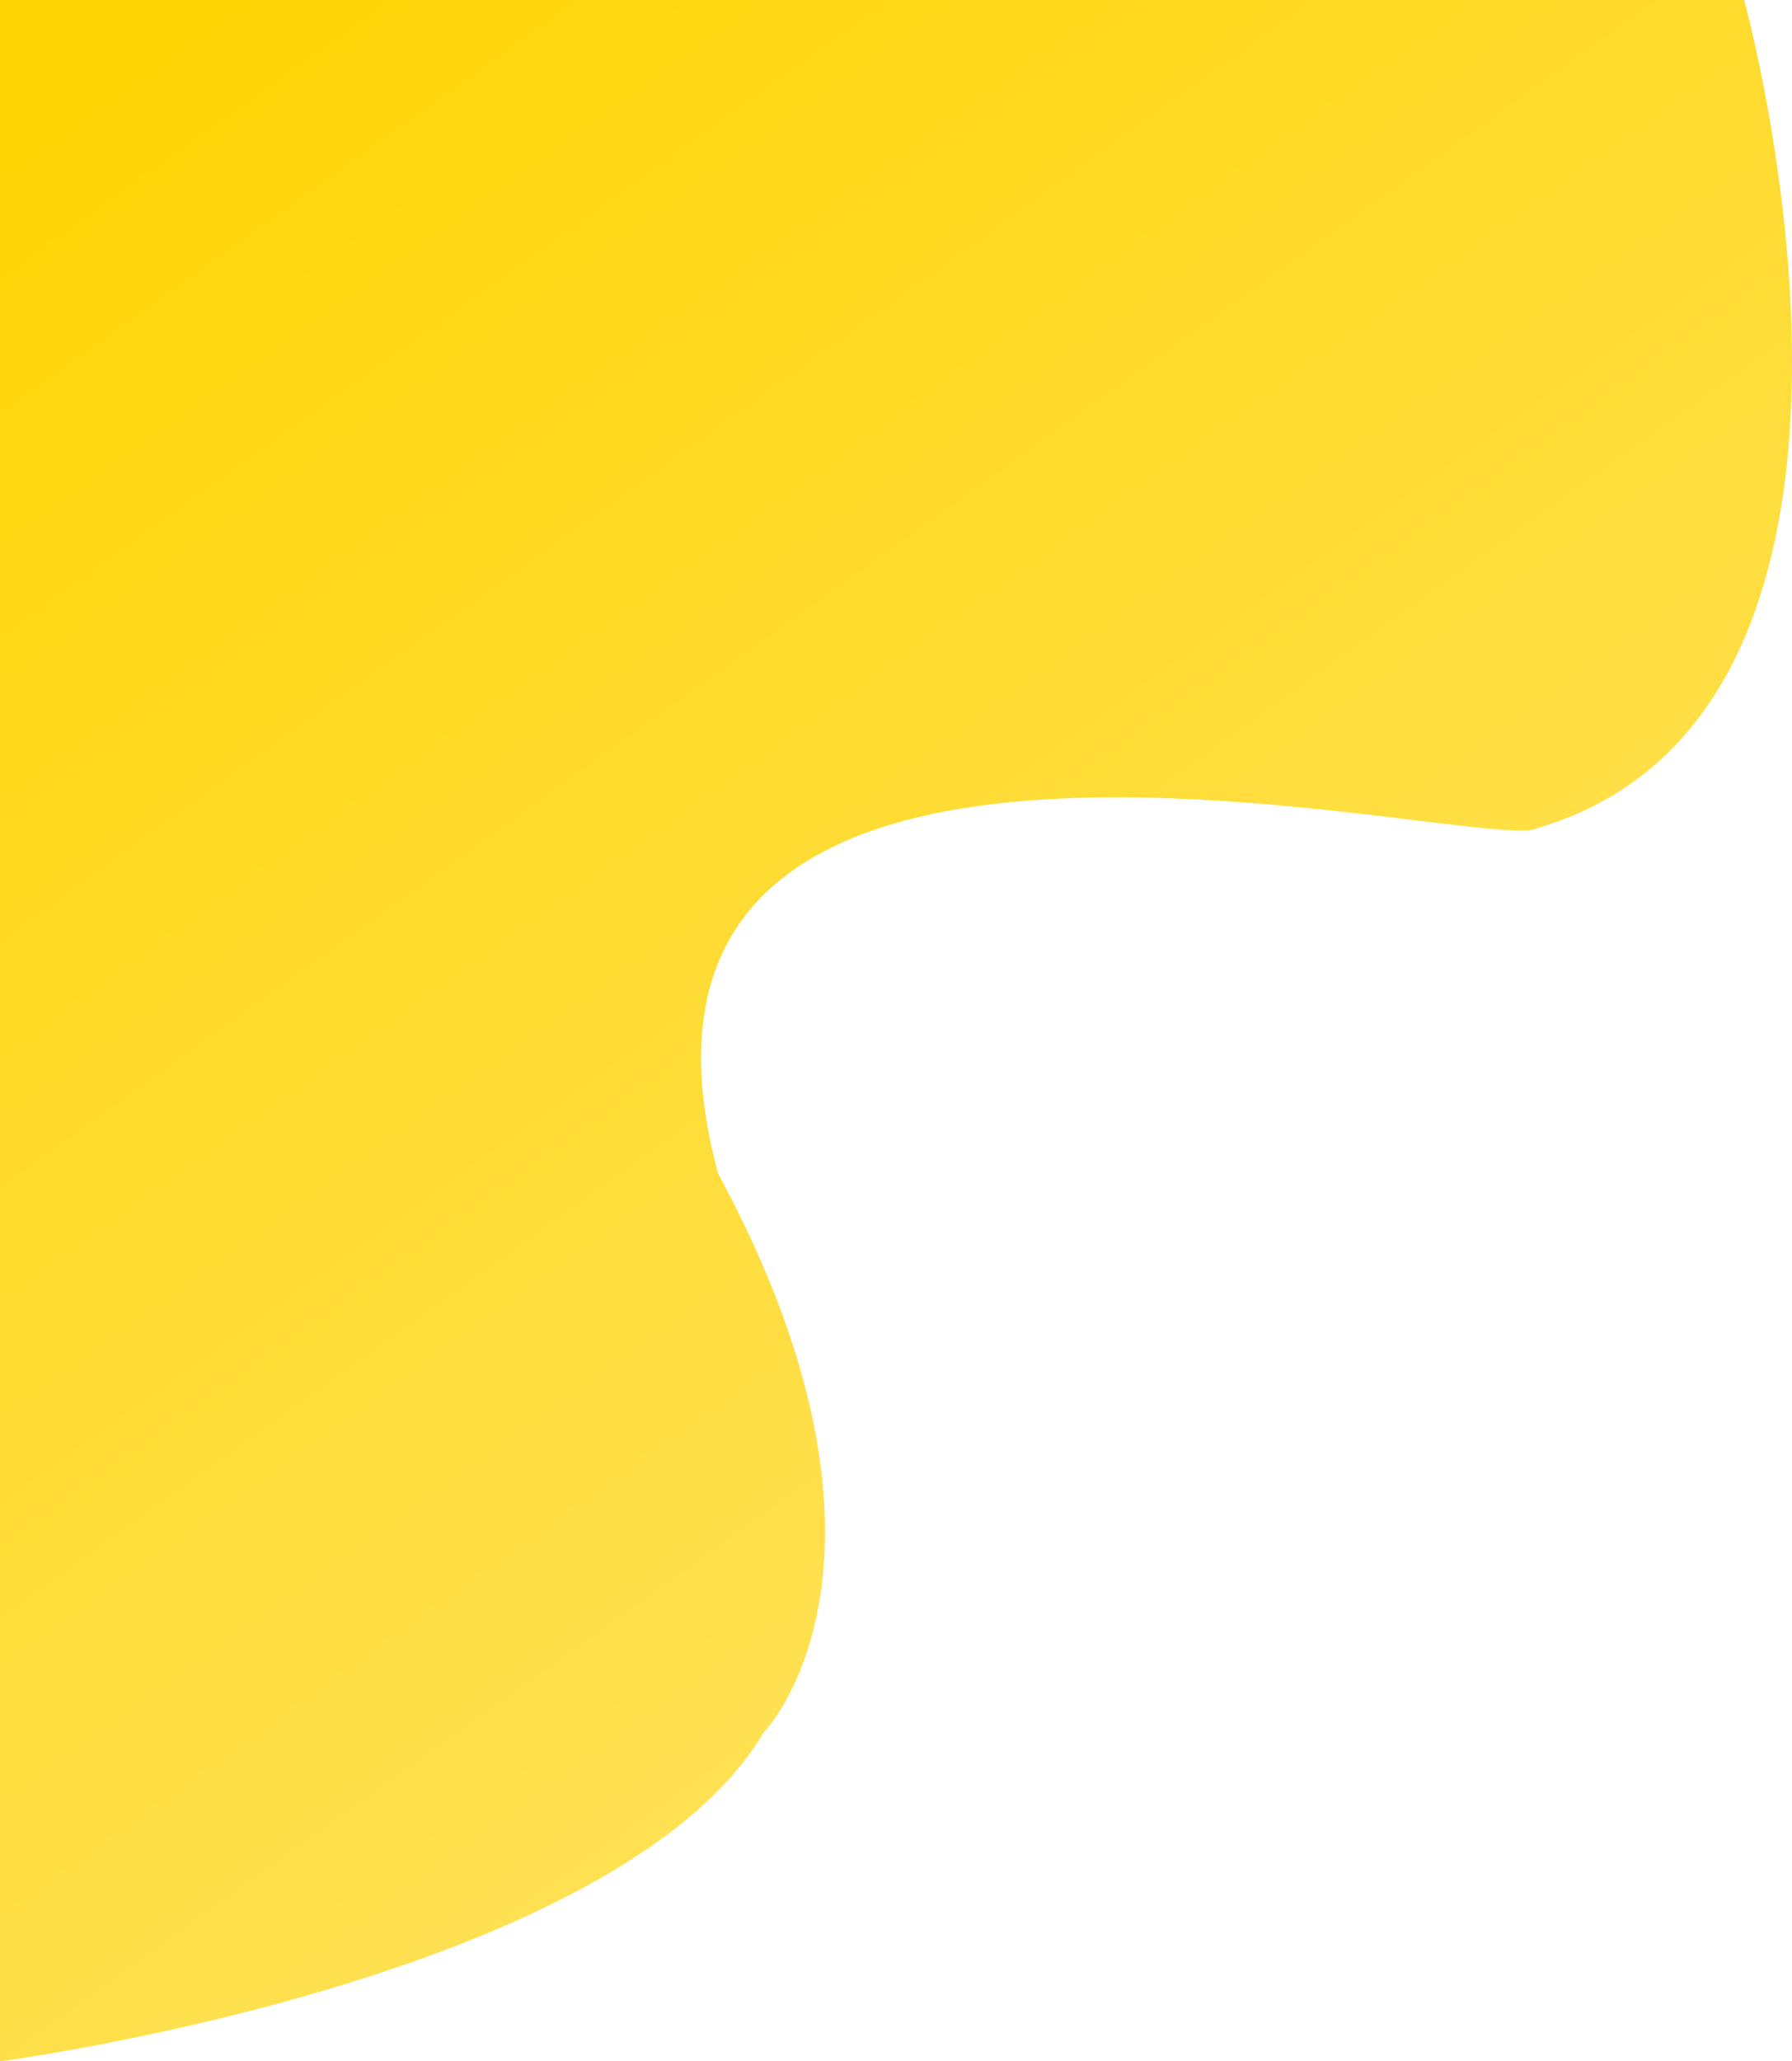 <svg xmlns="http://www.w3.org/2000/svg" xmlns:xlink="http://www.w3.org/1999/xlink" width="415.026" height="477.194" viewBox="0 0 415.026 477.194"><defs><linearGradient id="a" x2="0.582" y2="0.848" gradientUnits="objectBoundingBox"><stop offset="0" stop-color="#ffd400"/><stop offset="1" stop-color="#ffe25b"/></linearGradient></defs><path d="M277,226H680.934s45.512,164.119-47.847,191.7C621.9,424.465,408.107,366.3,443.276,497.591c46.891,86.748,13.395,126.645,10.609,129.43C419.936,684.31,277,703.194,277,703.194Z" transform="translate(-277 -226)" fill="url(#a)"/></svg>